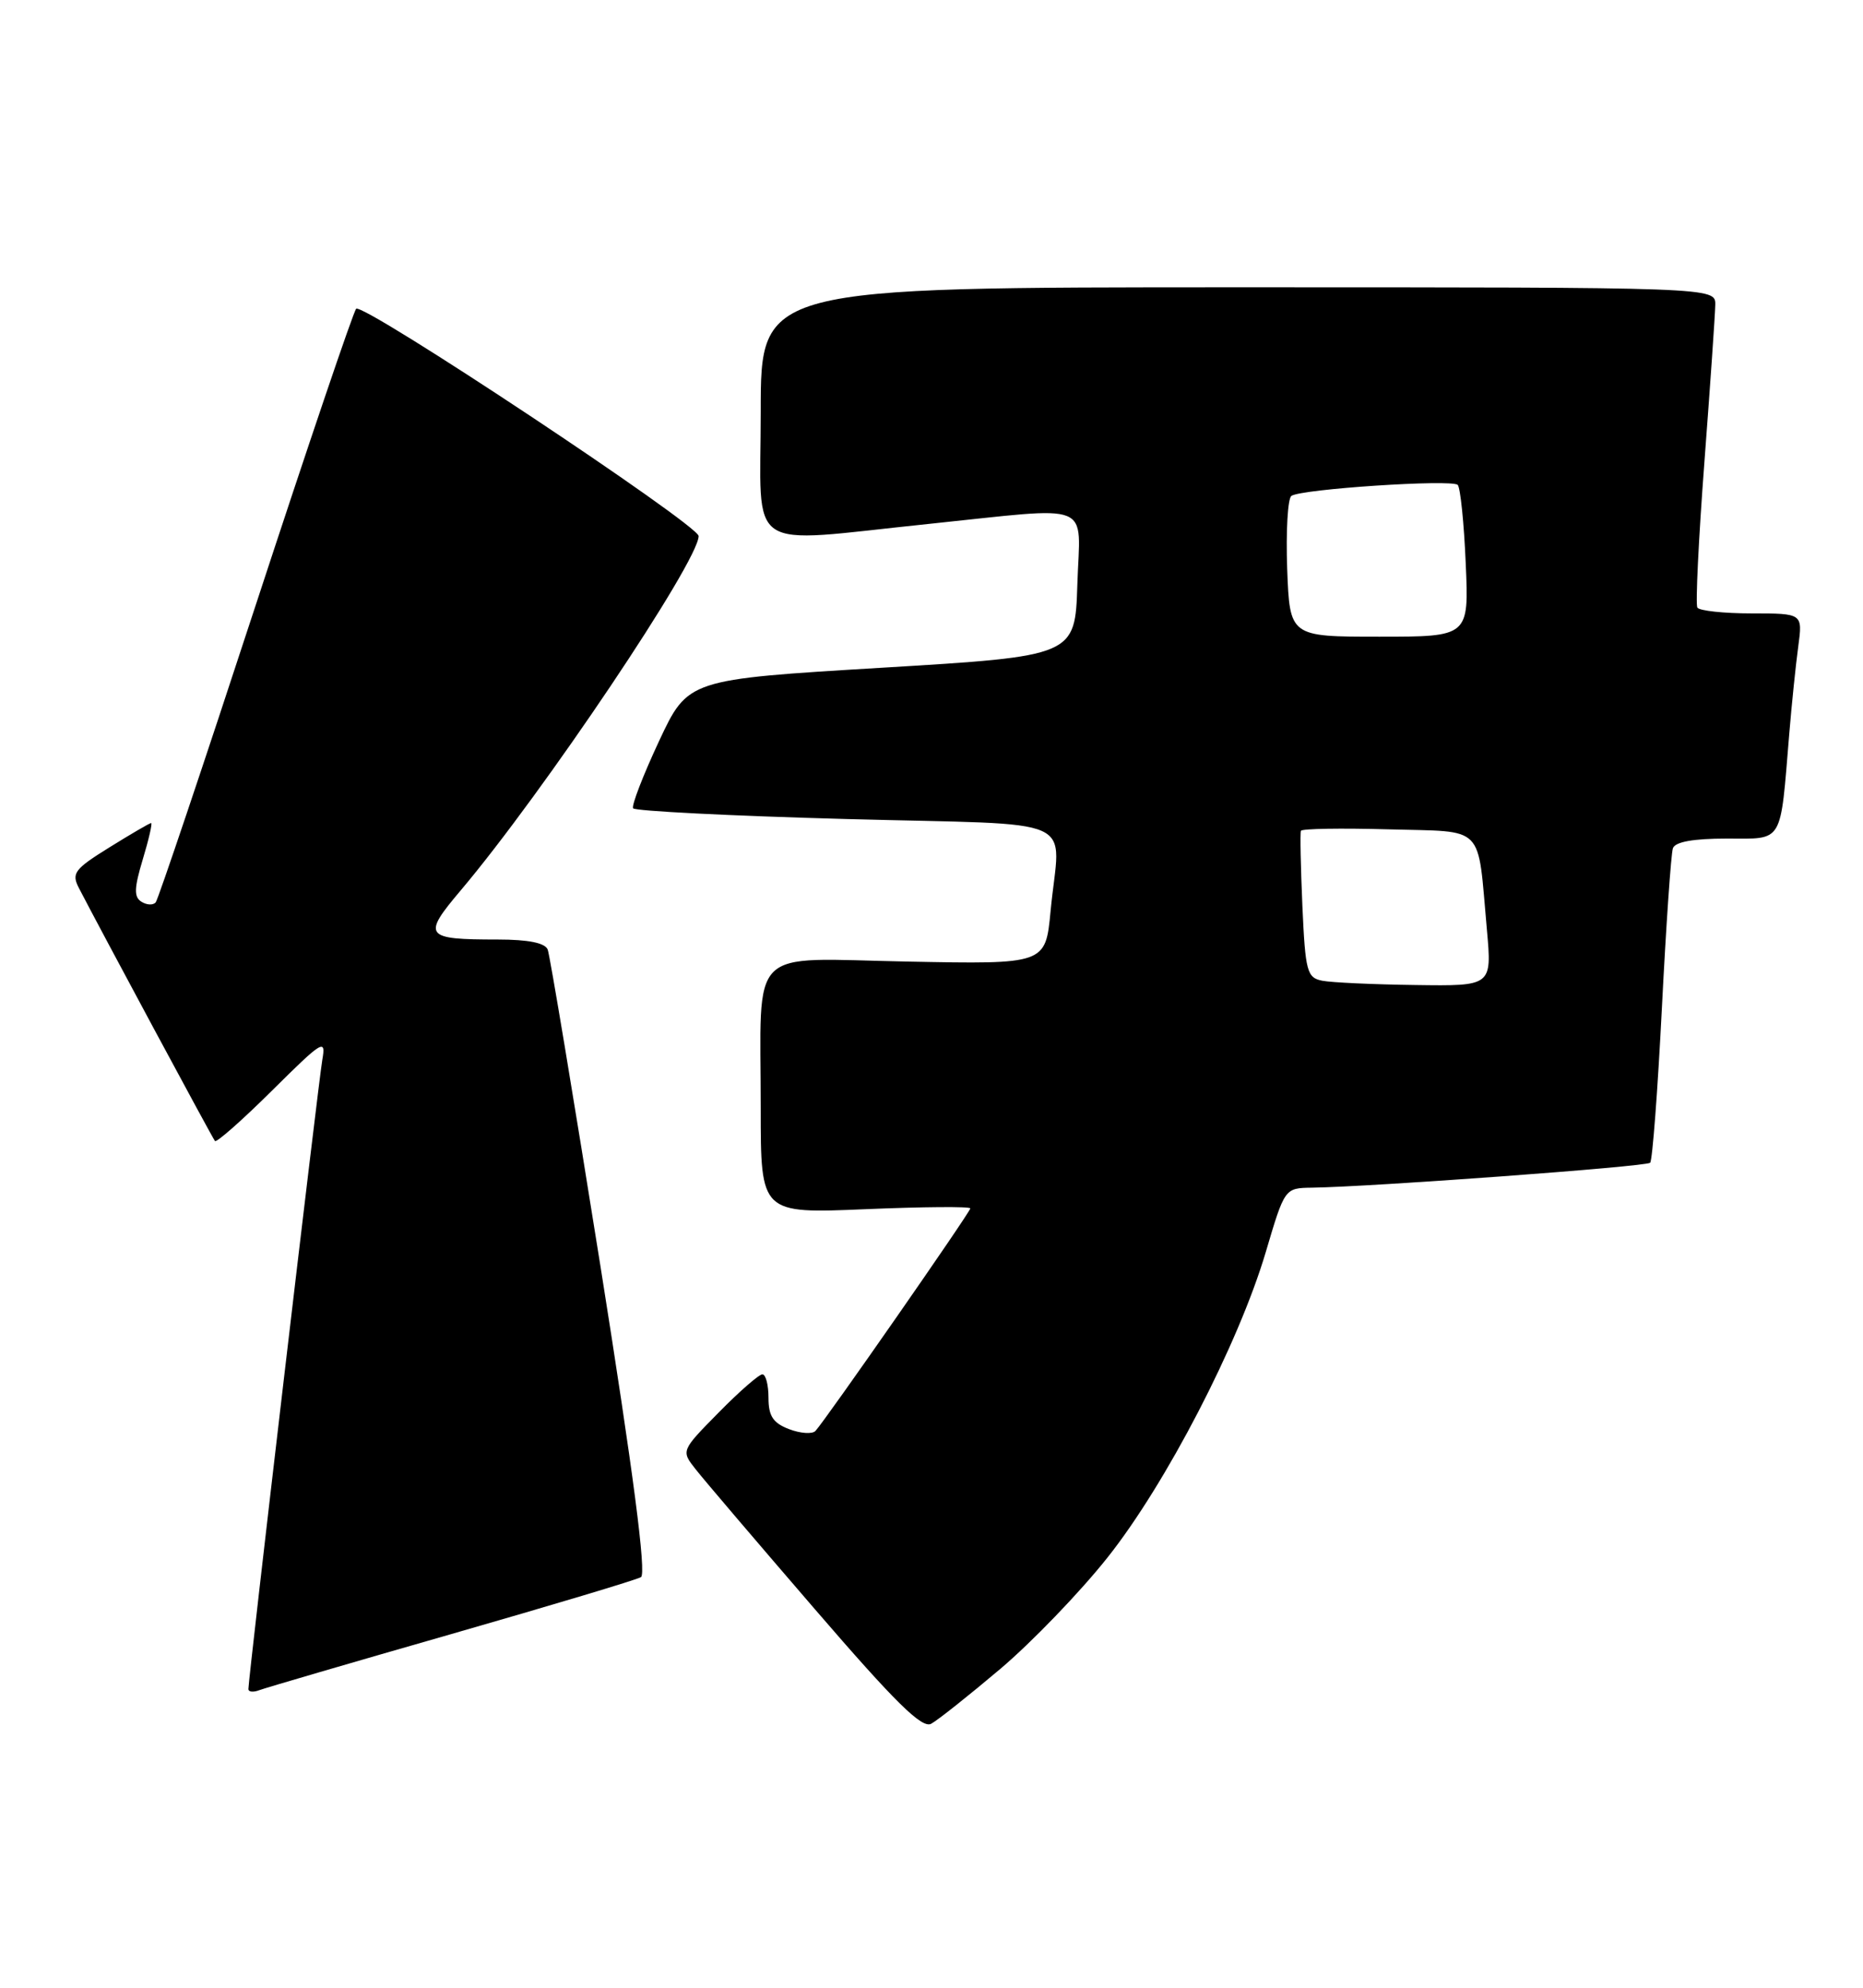<?xml version="1.0" encoding="UTF-8" standalone="no"?>
<!DOCTYPE svg PUBLIC "-//W3C//DTD SVG 1.1//EN" "http://www.w3.org/Graphics/SVG/1.1/DTD/svg11.dtd" >
<svg xmlns="http://www.w3.org/2000/svg" xmlns:xlink="http://www.w3.org/1999/xlink" version="1.1" viewBox="0 0 240 256">
 <g >
 <path fill="currentColor"
d=" M 128.86 214.94 C 132.90 211.52 139.12 205.07 142.66 200.61 C 150.20 191.13 159.55 173.08 163.06 161.26 C 165.50 153.01 165.50 153.01 169.00 152.96 C 176.68 152.85 212.09 150.25 212.58 149.75 C 212.87 149.46 213.55 140.51 214.09 129.86 C 214.63 119.21 215.27 109.94 215.51 109.25 C 215.79 108.42 218.13 108.00 222.42 108.00 C 229.83 108.00 229.31 108.87 230.50 94.50 C 230.82 90.65 231.34 85.59 231.66 83.25 C 232.23 79.00 232.23 79.00 225.67 79.00 C 222.07 79.00 218.91 78.66 218.66 78.25 C 218.41 77.84 218.82 69.40 219.57 59.50 C 220.32 49.60 220.95 40.49 220.97 39.25 C 221.00 37.00 221.00 37.00 159.50 37.00 C 98.00 37.00 98.00 37.00 98.00 53.00 C 98.00 71.55 95.64 69.96 119.50 67.49 C 141.25 65.24 139.13 64.39 138.79 75.25 C 138.50 84.50 138.50 84.50 113.56 86.00 C 88.62 87.50 88.62 87.50 84.89 95.47 C 82.84 99.86 81.34 103.74 81.56 104.10 C 81.78 104.45 94.12 105.08 108.98 105.48 C 139.93 106.32 136.52 104.79 135.34 117.34 C 134.69 124.19 134.69 124.19 116.92 123.84 C 96.05 123.44 98.00 121.49 98.00 142.77 C 98.00 156.30 98.00 156.30 111.50 155.73 C 118.92 155.42 125.00 155.37 125.00 155.63 C 125.00 156.10 106.37 182.86 105.05 184.29 C 104.65 184.72 103.13 184.62 101.66 184.06 C 99.59 183.27 99.00 182.38 99.00 180.02 C 99.00 178.36 98.65 177.00 98.21 177.00 C 97.78 177.00 95.24 179.21 92.58 181.92 C 87.73 186.84 87.73 186.84 89.62 189.23 C 90.65 190.55 97.56 198.65 104.96 207.23 C 115.36 219.29 118.77 222.65 119.96 222.00 C 120.81 221.54 124.81 218.36 128.86 214.94 Z  M 58.14 210.45 C 70.99 206.76 81.98 203.47 82.57 203.12 C 83.29 202.70 81.60 189.75 77.35 163.05 C 73.89 141.35 70.83 123.01 70.56 122.30 C 70.23 121.44 68.07 121.00 64.11 121.00 C 54.66 121.00 54.35 120.58 59.37 114.65 C 69.96 102.11 90.00 72.28 90.00 69.04 C 90.00 67.60 46.71 38.88 45.88 39.77 C 45.51 40.17 39.68 57.38 32.92 78.00 C 26.17 98.62 20.38 115.82 20.06 116.21 C 19.74 116.60 18.92 116.57 18.23 116.14 C 17.24 115.53 17.27 114.41 18.39 110.69 C 19.17 108.11 19.65 106.00 19.47 106.00 C 19.28 106.00 16.87 107.41 14.10 109.13 C 9.57 111.94 9.18 112.47 10.17 114.38 C 13.05 119.95 27.36 146.55 27.69 146.95 C 27.89 147.19 31.20 144.27 35.05 140.45 C 41.58 133.97 42.01 133.71 41.52 136.50 C 41.02 139.38 32.00 216.11 32.00 217.53 C 32.00 217.91 32.63 217.97 33.39 217.68 C 34.16 217.39 45.29 214.13 58.14 210.45 Z  M 170.35 126.31 C 168.37 125.92 168.16 125.15 167.78 116.69 C 167.56 111.64 167.47 107.28 167.59 107.00 C 167.71 106.72 172.77 106.64 178.84 106.81 C 191.50 107.17 190.30 105.95 191.55 119.75 C 192.20 127.00 192.20 127.00 182.35 126.86 C 176.93 126.79 171.53 126.54 170.35 126.31 Z  M 165.82 73.25 C 165.65 68.44 165.89 64.22 166.36 63.87 C 167.58 62.98 187.03 61.70 187.79 62.45 C 188.13 62.80 188.60 67.34 188.82 72.54 C 189.24 82.00 189.24 82.00 177.69 82.00 C 166.15 82.00 166.15 82.00 165.82 73.25 Z "/>
</g>
</svg>